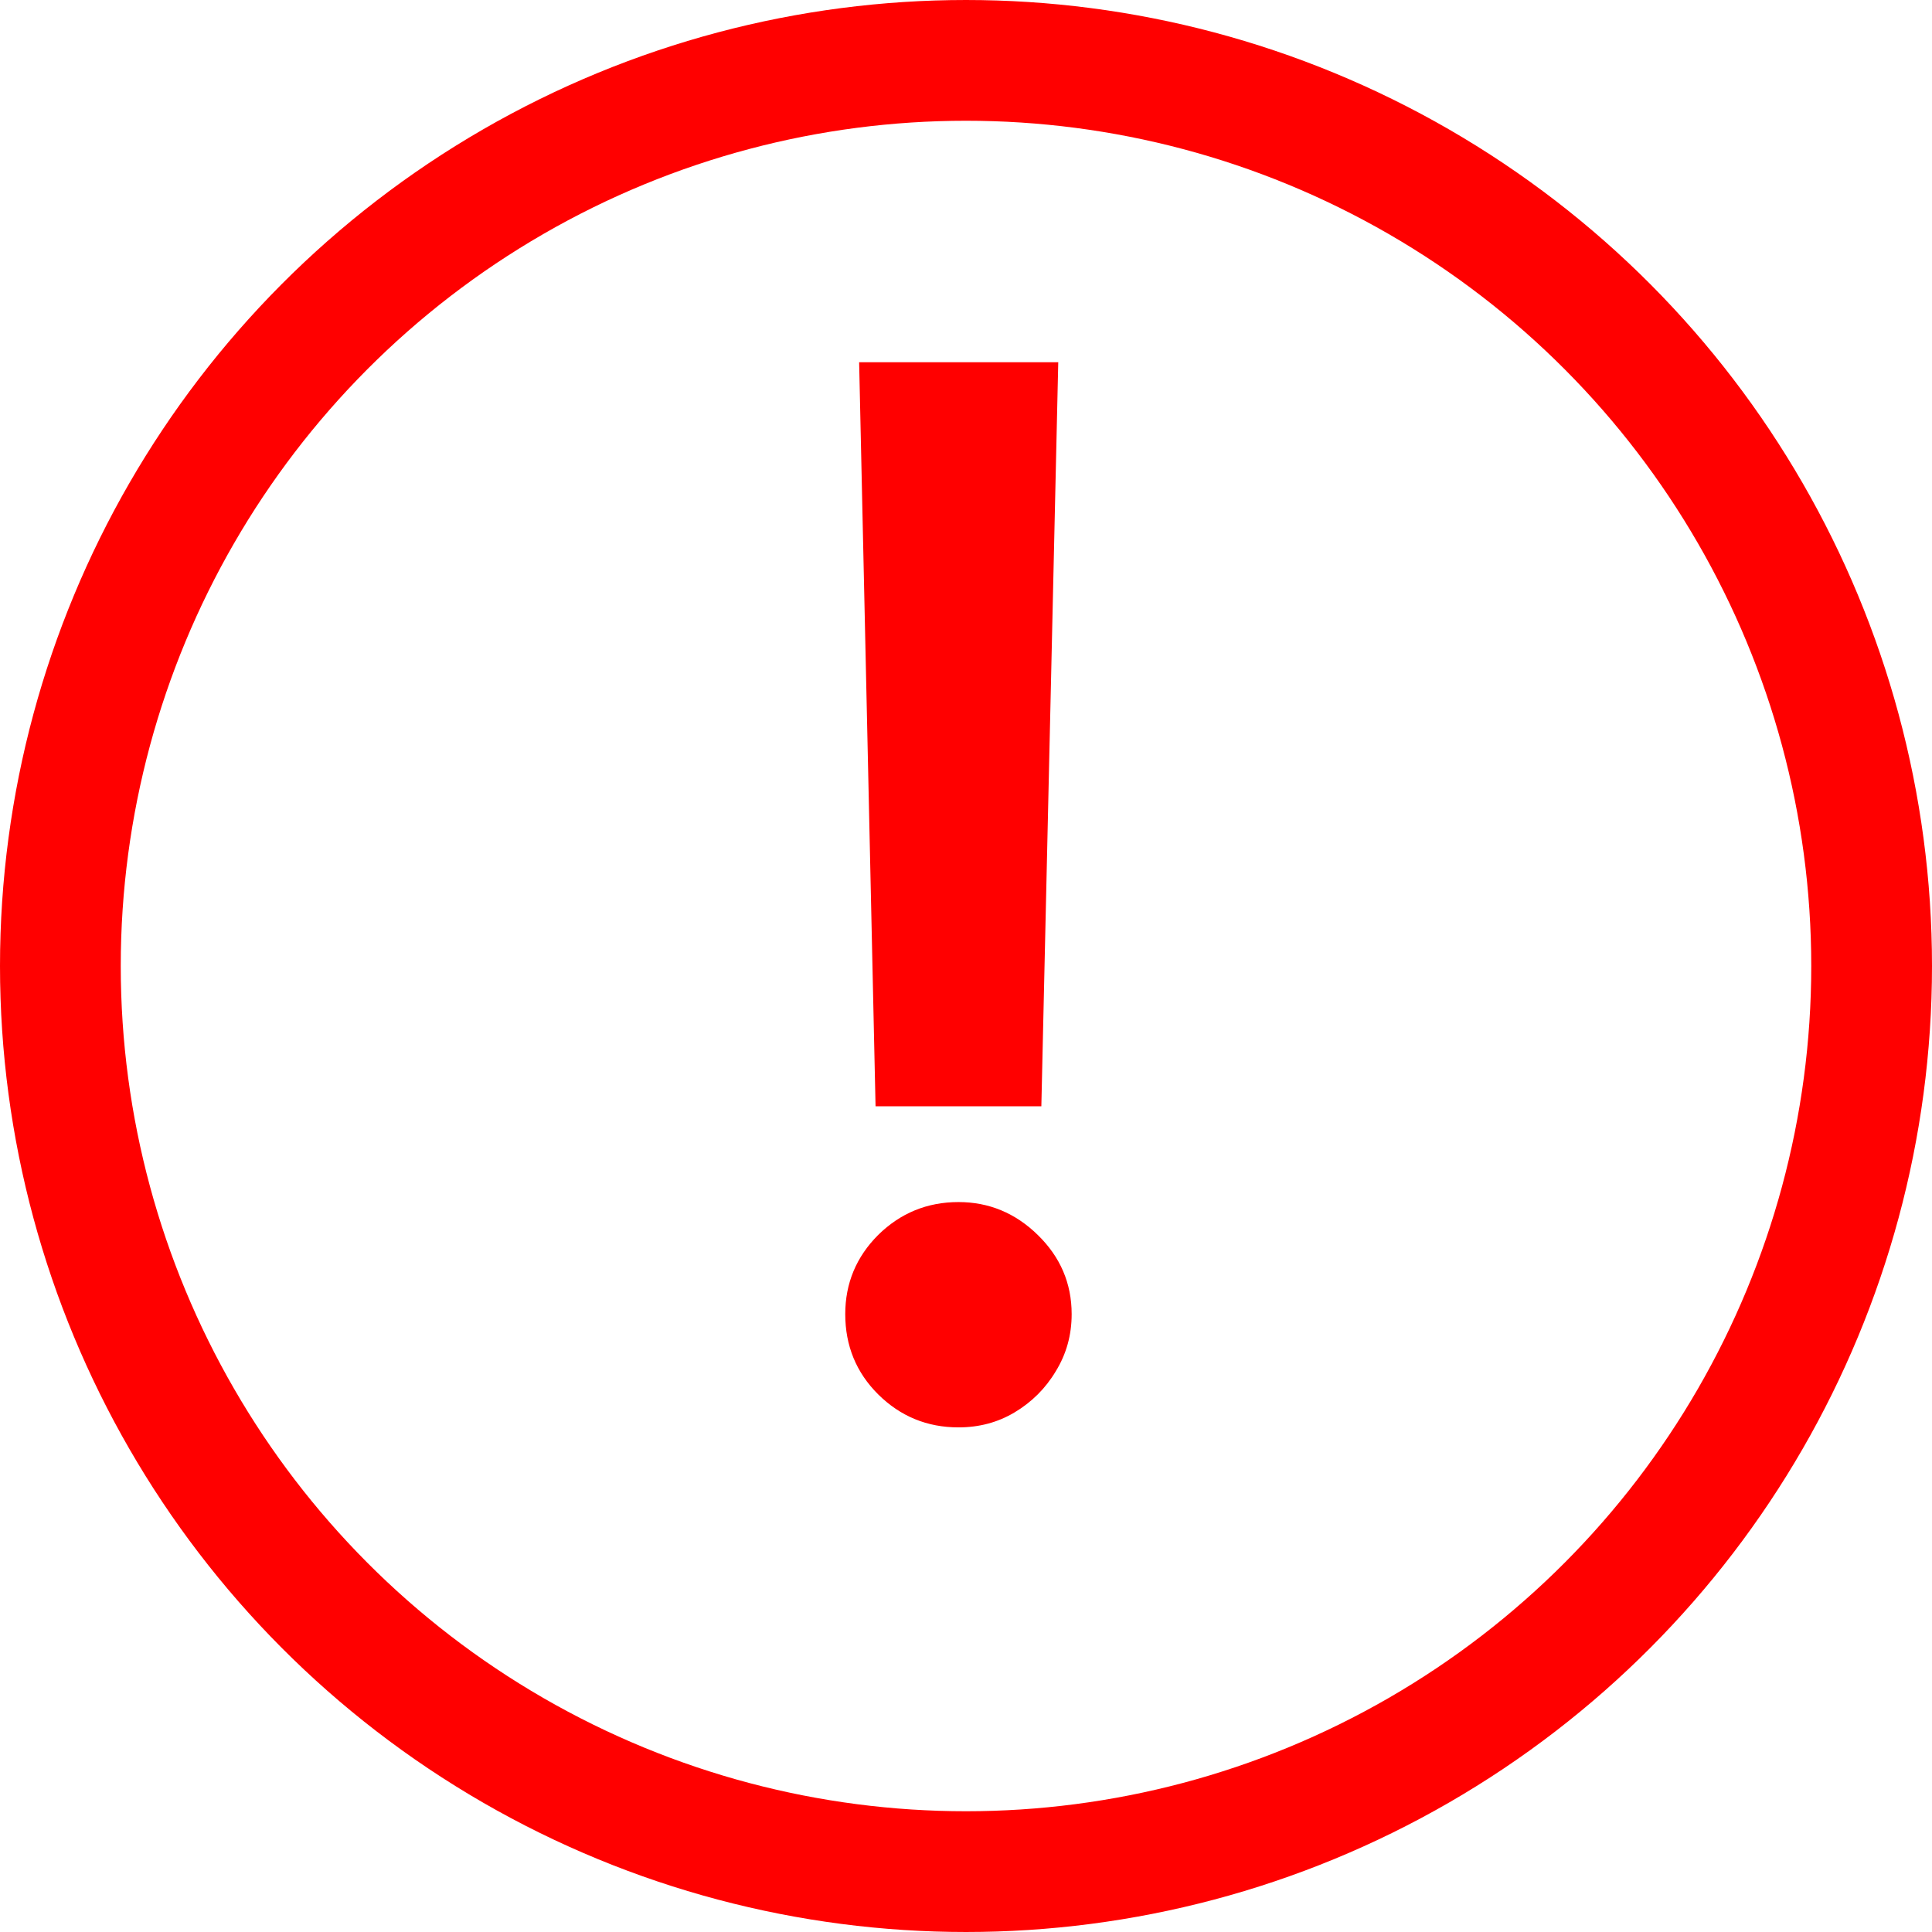 <svg width="16" height="16" viewBox="0 0 16 16" fill="none" xmlns="http://www.w3.org/2000/svg">
<path d="M8.764 3L8.624 9.162H7.251L7.115 3H8.764ZM7.938 11.821C7.679 11.821 7.457 11.73 7.273 11.548C7.091 11.367 7 11.145 7 10.883C7 10.628 7.091 10.409 7.273 10.227C7.457 10.046 7.679 9.955 7.938 9.955C8.19 9.955 8.409 10.046 8.594 10.227C8.781 10.409 8.875 10.628 8.875 10.883C8.875 11.057 8.831 11.214 8.743 11.357C8.658 11.499 8.544 11.612 8.402 11.697C8.263 11.78 8.108 11.821 7.938 11.821Z" fill="#FF0000"/>
<circle cx="8" cy="8" r="7.5" stroke="#FF0000"/>
</svg>
